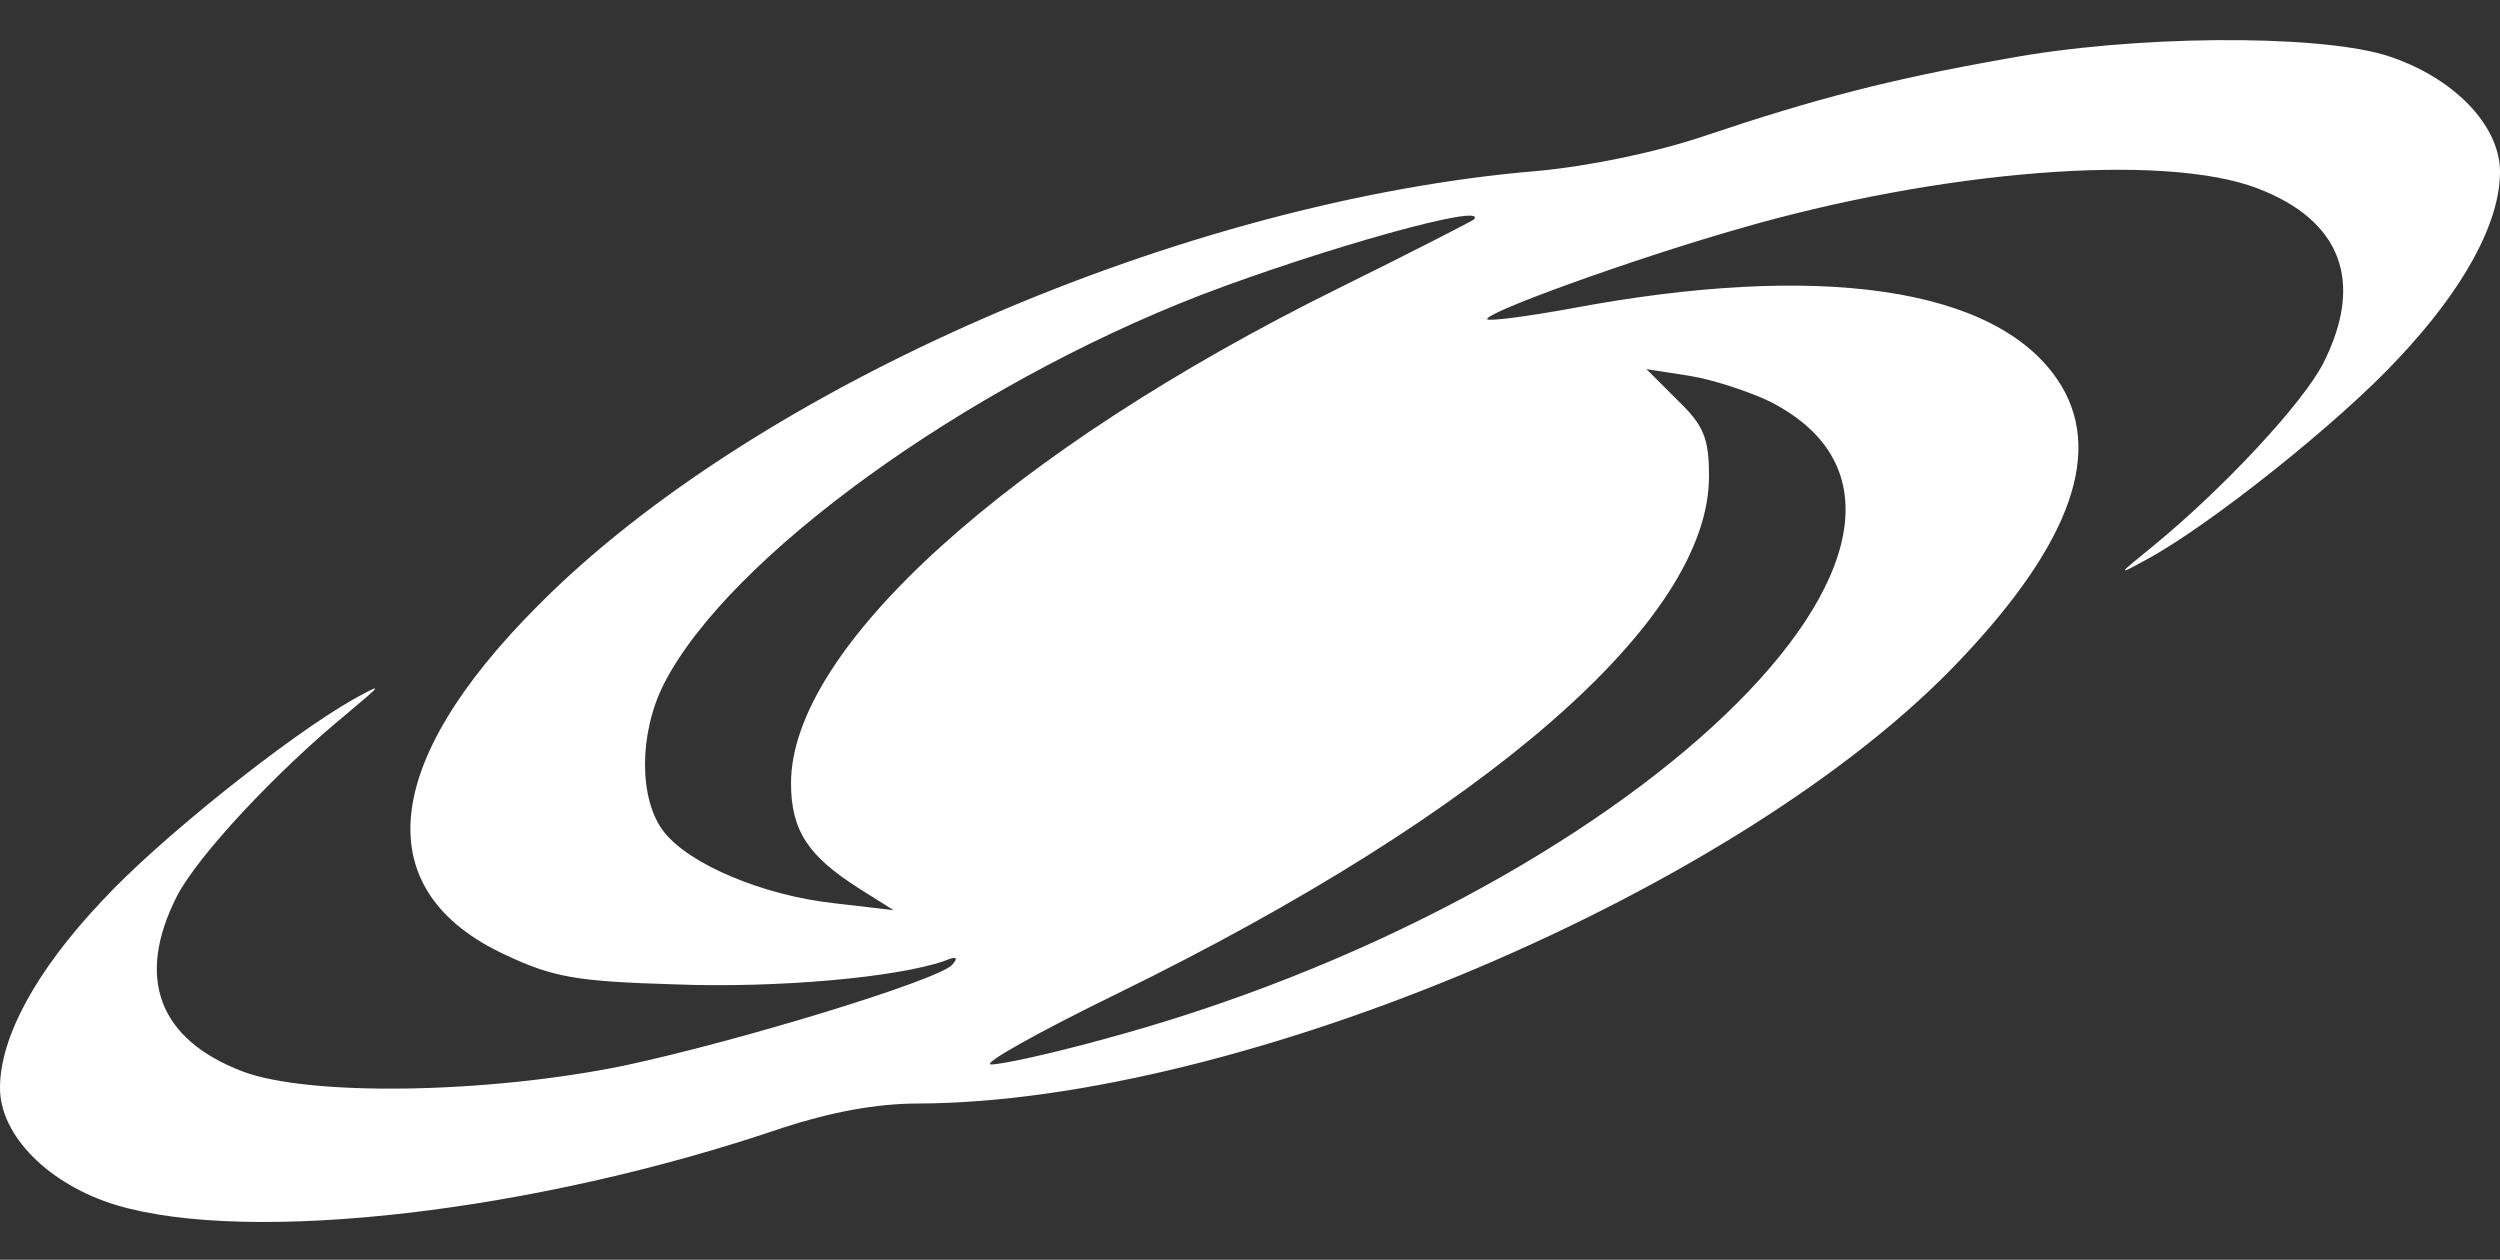 <?xml version="1.0" standalone="no"?>
<!DOCTYPE svg PUBLIC "-//W3C//DTD SVG 20010904//EN"
 "http://www.w3.org/TR/2001/REC-SVG-20010904/DTD/svg10.dtd">
<svg version="1.0" xmlns="http://www.w3.org/2000/svg"
 width="256pt" height="129pt" viewBox="0 0 256 129"
 preserveAspectRatio="xMidYMid meet">

<rect x="0" y="0" width="256" height="129" fill="#333333" stroke="none"/>

<g transform="translate(0,129) scale(0.1,-0.1)"
fill="#ffffff" stroke="none">
<path d="M2055 1230 c-119 -21 -196 -41 -309 -79 -50 -17 -118 -31 -171 -36
-362 -30 -801 -220 -1024 -445 -162 -162 -174 -293 -33 -358 49 -23 73 -27
173 -30 105 -4 227 7 276 24 12 5 15 4 8 -4 -15 -16 -218 -78 -335 -103 -140
-29 -324 -32 -392 -6 -86 33 -109 96 -67 179 21 41 101 127 174 187 37 31 38
32 7 15 -67 -38 -200 -144 -258 -207 -67 -71 -104 -139 -104 -191 0 -49 50
-99 119 -120 137 -41 430 -7 682 79 49 16 96 25 139 25 330 1 845 219 1067
454 115 121 148 216 100 287 -64 95 -244 121 -499 73 -44 -8 -82 -13 -85 -11
-5 6 147 61 255 92 209 61 438 79 534 42 86 -33 109 -96 67 -179 -21 -41 -102
-128 -174 -187 -37 -30 -38 -31 -7 -14 65 35 199 142 258 206 67 71 104 139
104 191 0 49 -50 99 -119 120 -73 21 -256 20 -386 -4z m-546 -165 c-3 -2 -65
-34 -138 -70 -338 -167 -561 -369 -561 -507 0 -49 18 -75 70 -108 l35 -22 -60
7 c-74 8 -149 40 -175 73 -26 33 -26 101 0 152 66 129 307 304 550 398 123 47
297 96 279 77z m303 -186 c253 -128 -146 -510 -685 -654 -51 -14 -101 -25
-112 -25 -11 0 48 33 130 73 378 185 605 382 605 529 0 39 -5 52 -32 78 l-32
32 45 -7 c24 -4 60 -16 81 -26z"/>
</g>
</svg>
